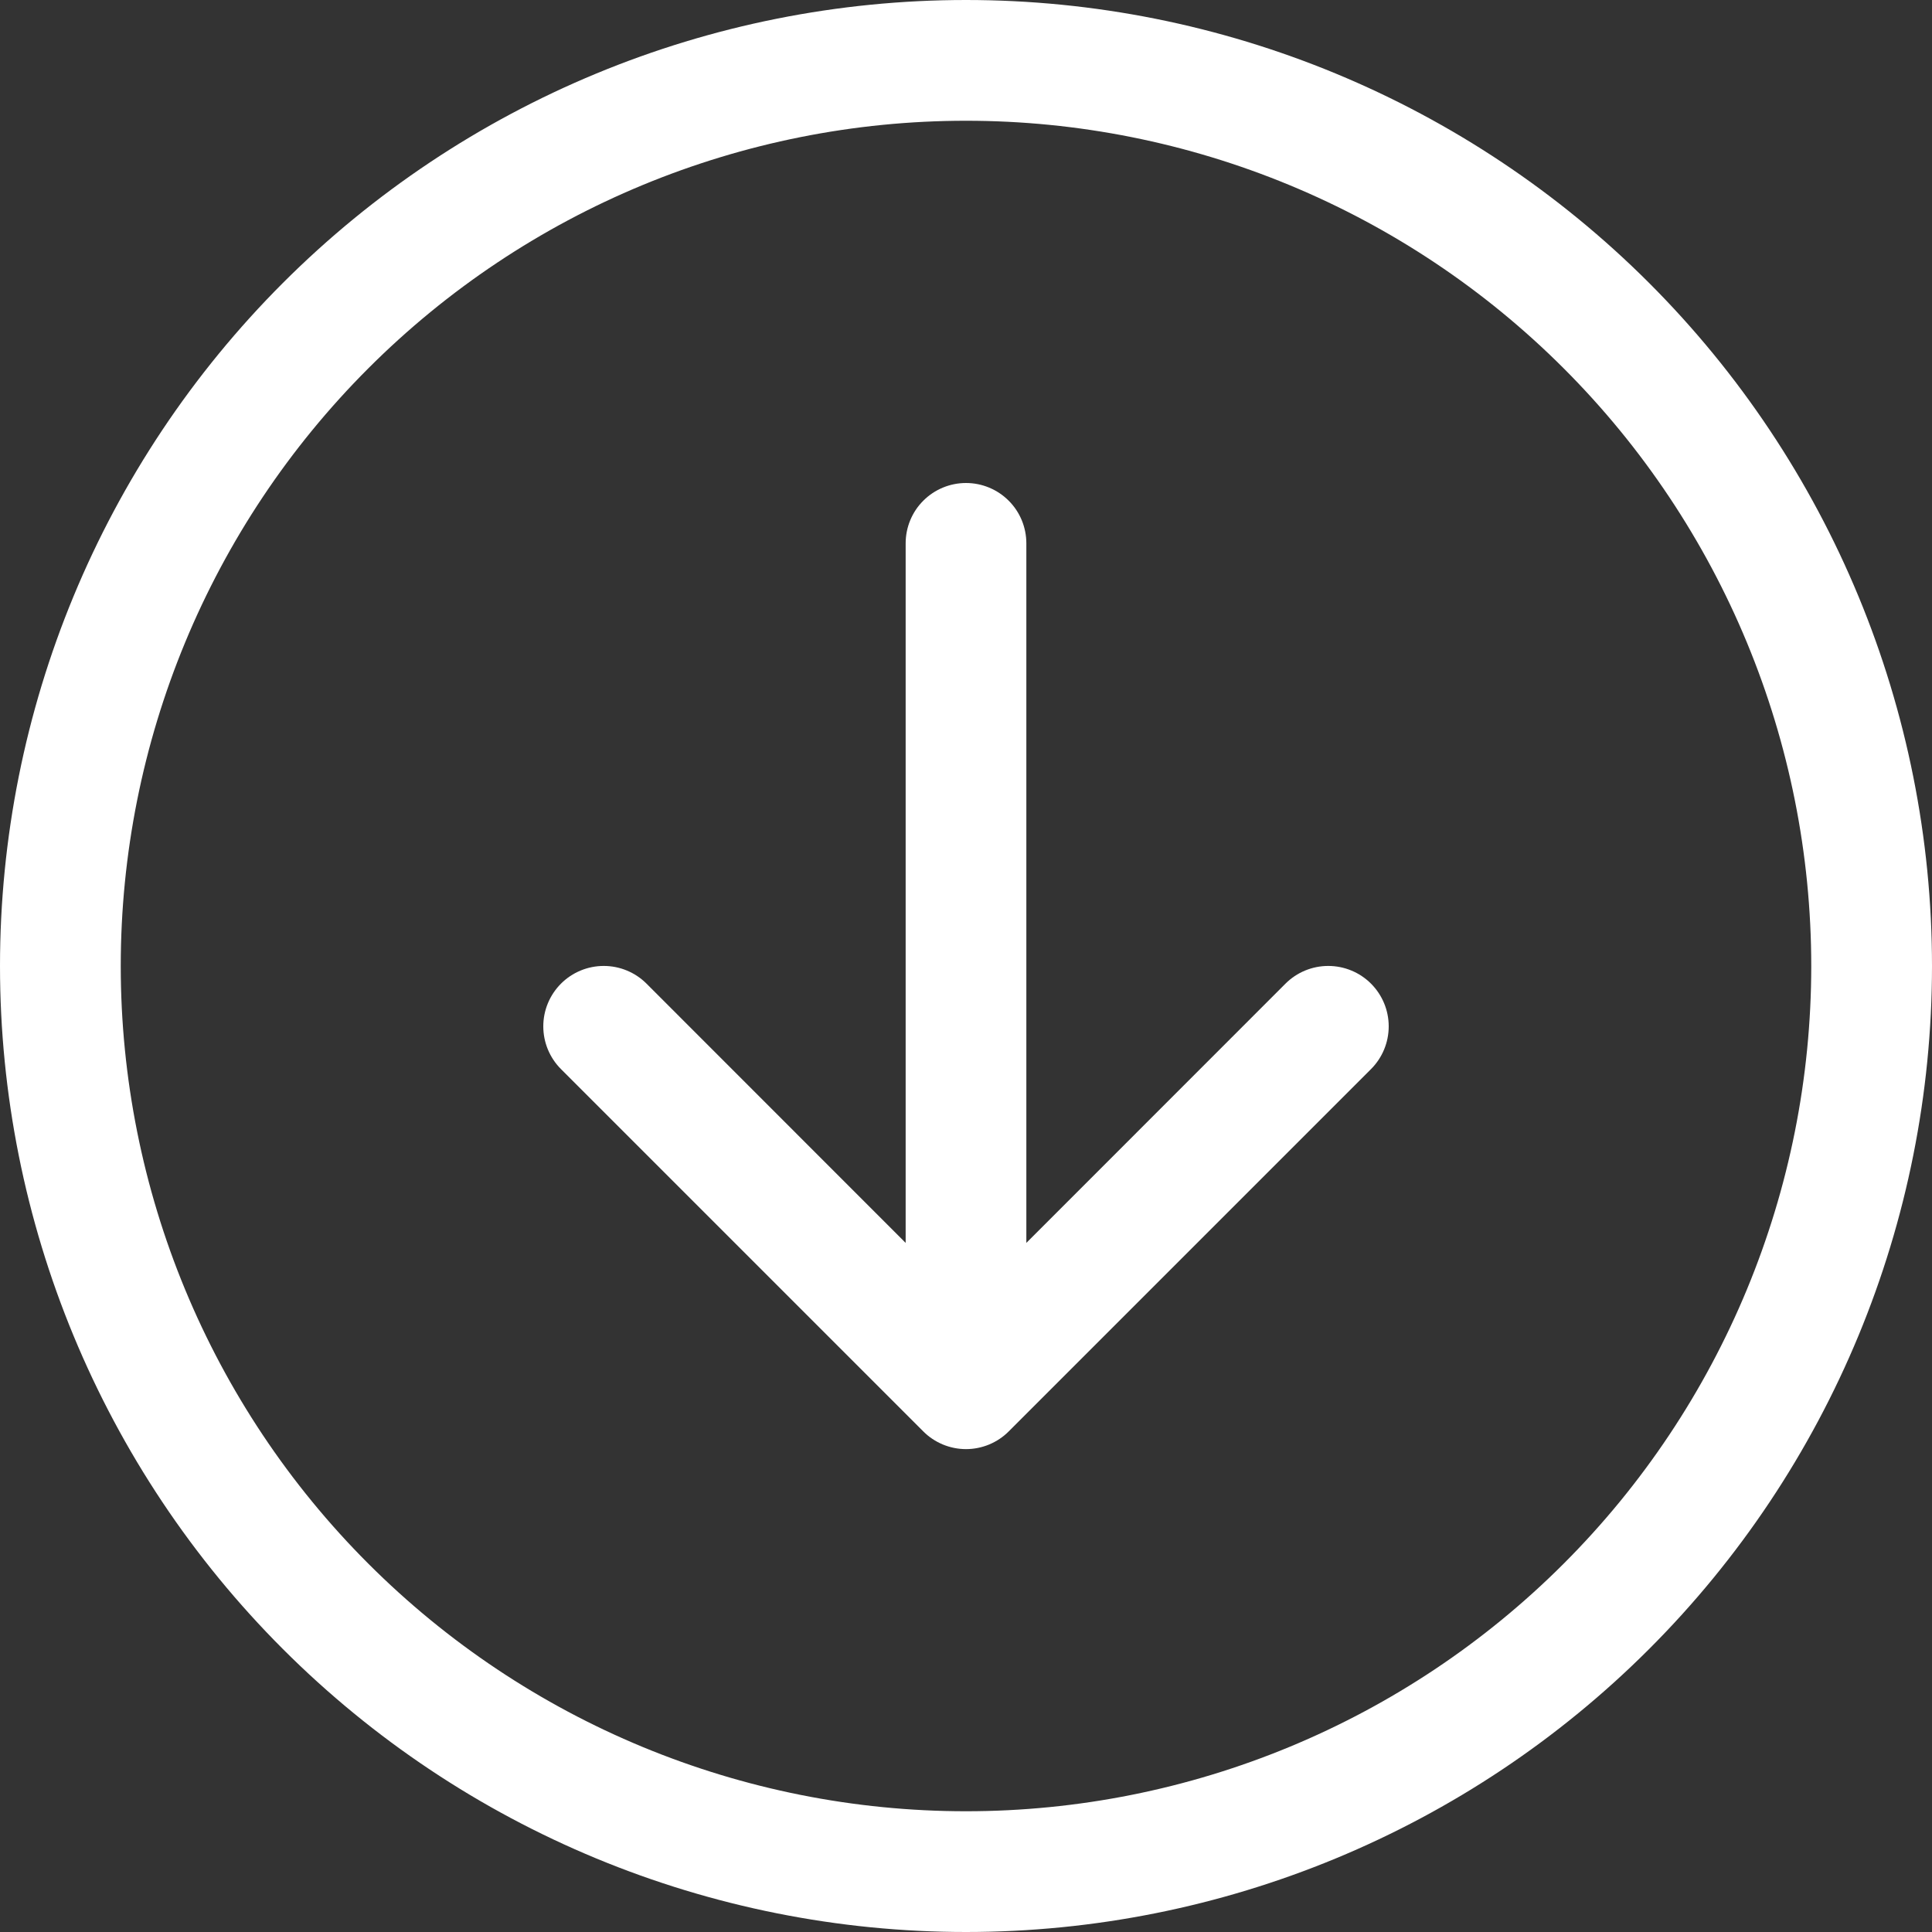 <svg width="34" height="34" viewBox="0 0 34 34" fill="none" xmlns="http://www.w3.org/2000/svg">
<rect x="0" y="0" width="34" height="34" fill="#333333" stroke="none"/>
<g clip-path="url(#clip0_412_31)">
<path fill-rule="evenodd" clip-rule="evenodd" d="M2.125 17C2.125 20.945 3.692 24.729 6.482 27.518C9.271 30.308 13.055 31.875 17 31.875C20.945 31.875 24.729 30.308 27.518 27.518C30.308 24.729 31.875 20.945 31.875 17C31.875 13.055 30.308 9.271 27.518 6.482C24.729 3.692 20.945 2.125 17 2.125C13.055 2.125 9.271 3.692 6.482 6.482C3.692 9.271 2.125 13.055 2.125 17ZM34 17C34 21.509 32.209 25.833 29.021 29.021C25.833 32.209 21.509 34 17 34C12.491 34 8.167 32.209 4.979 29.021C1.791 25.833 0 21.509 0 17C0 12.491 1.791 8.167 4.979 4.979C8.167 1.791 12.491 0 17 0C21.509 0 25.833 1.791 29.021 4.979C32.209 8.167 34 12.491 34 17ZM18.062 9.562C18.062 9.281 17.951 9.01 17.751 8.811C17.552 8.612 17.282 8.5 17 8.5C16.718 8.5 16.448 8.612 16.249 8.811C16.049 9.01 15.938 9.281 15.938 9.562V21.873L11.377 17.31C11.178 17.111 10.907 16.999 10.625 16.999C10.343 16.999 10.072 17.111 9.873 17.31C9.673 17.51 9.561 17.78 9.561 18.062C9.561 18.345 9.673 18.615 9.873 18.815L16.248 25.19C16.346 25.289 16.464 25.367 16.593 25.421C16.722 25.474 16.86 25.502 17 25.502C17.14 25.502 17.278 25.474 17.407 25.421C17.536 25.367 17.654 25.289 17.752 25.19L24.127 18.815C24.327 18.615 24.439 18.345 24.439 18.062C24.439 17.78 24.327 17.51 24.127 17.31C23.928 17.111 23.657 16.999 23.375 16.999C23.093 16.999 22.822 17.111 22.623 17.31L18.062 21.873V9.562Z" fill="white"/>
</g>
<defs>
<clipPath id="clip0_412_31">
<rect width="34" height="34" fill="white"/>
</clipPath>
</defs>
</svg>
